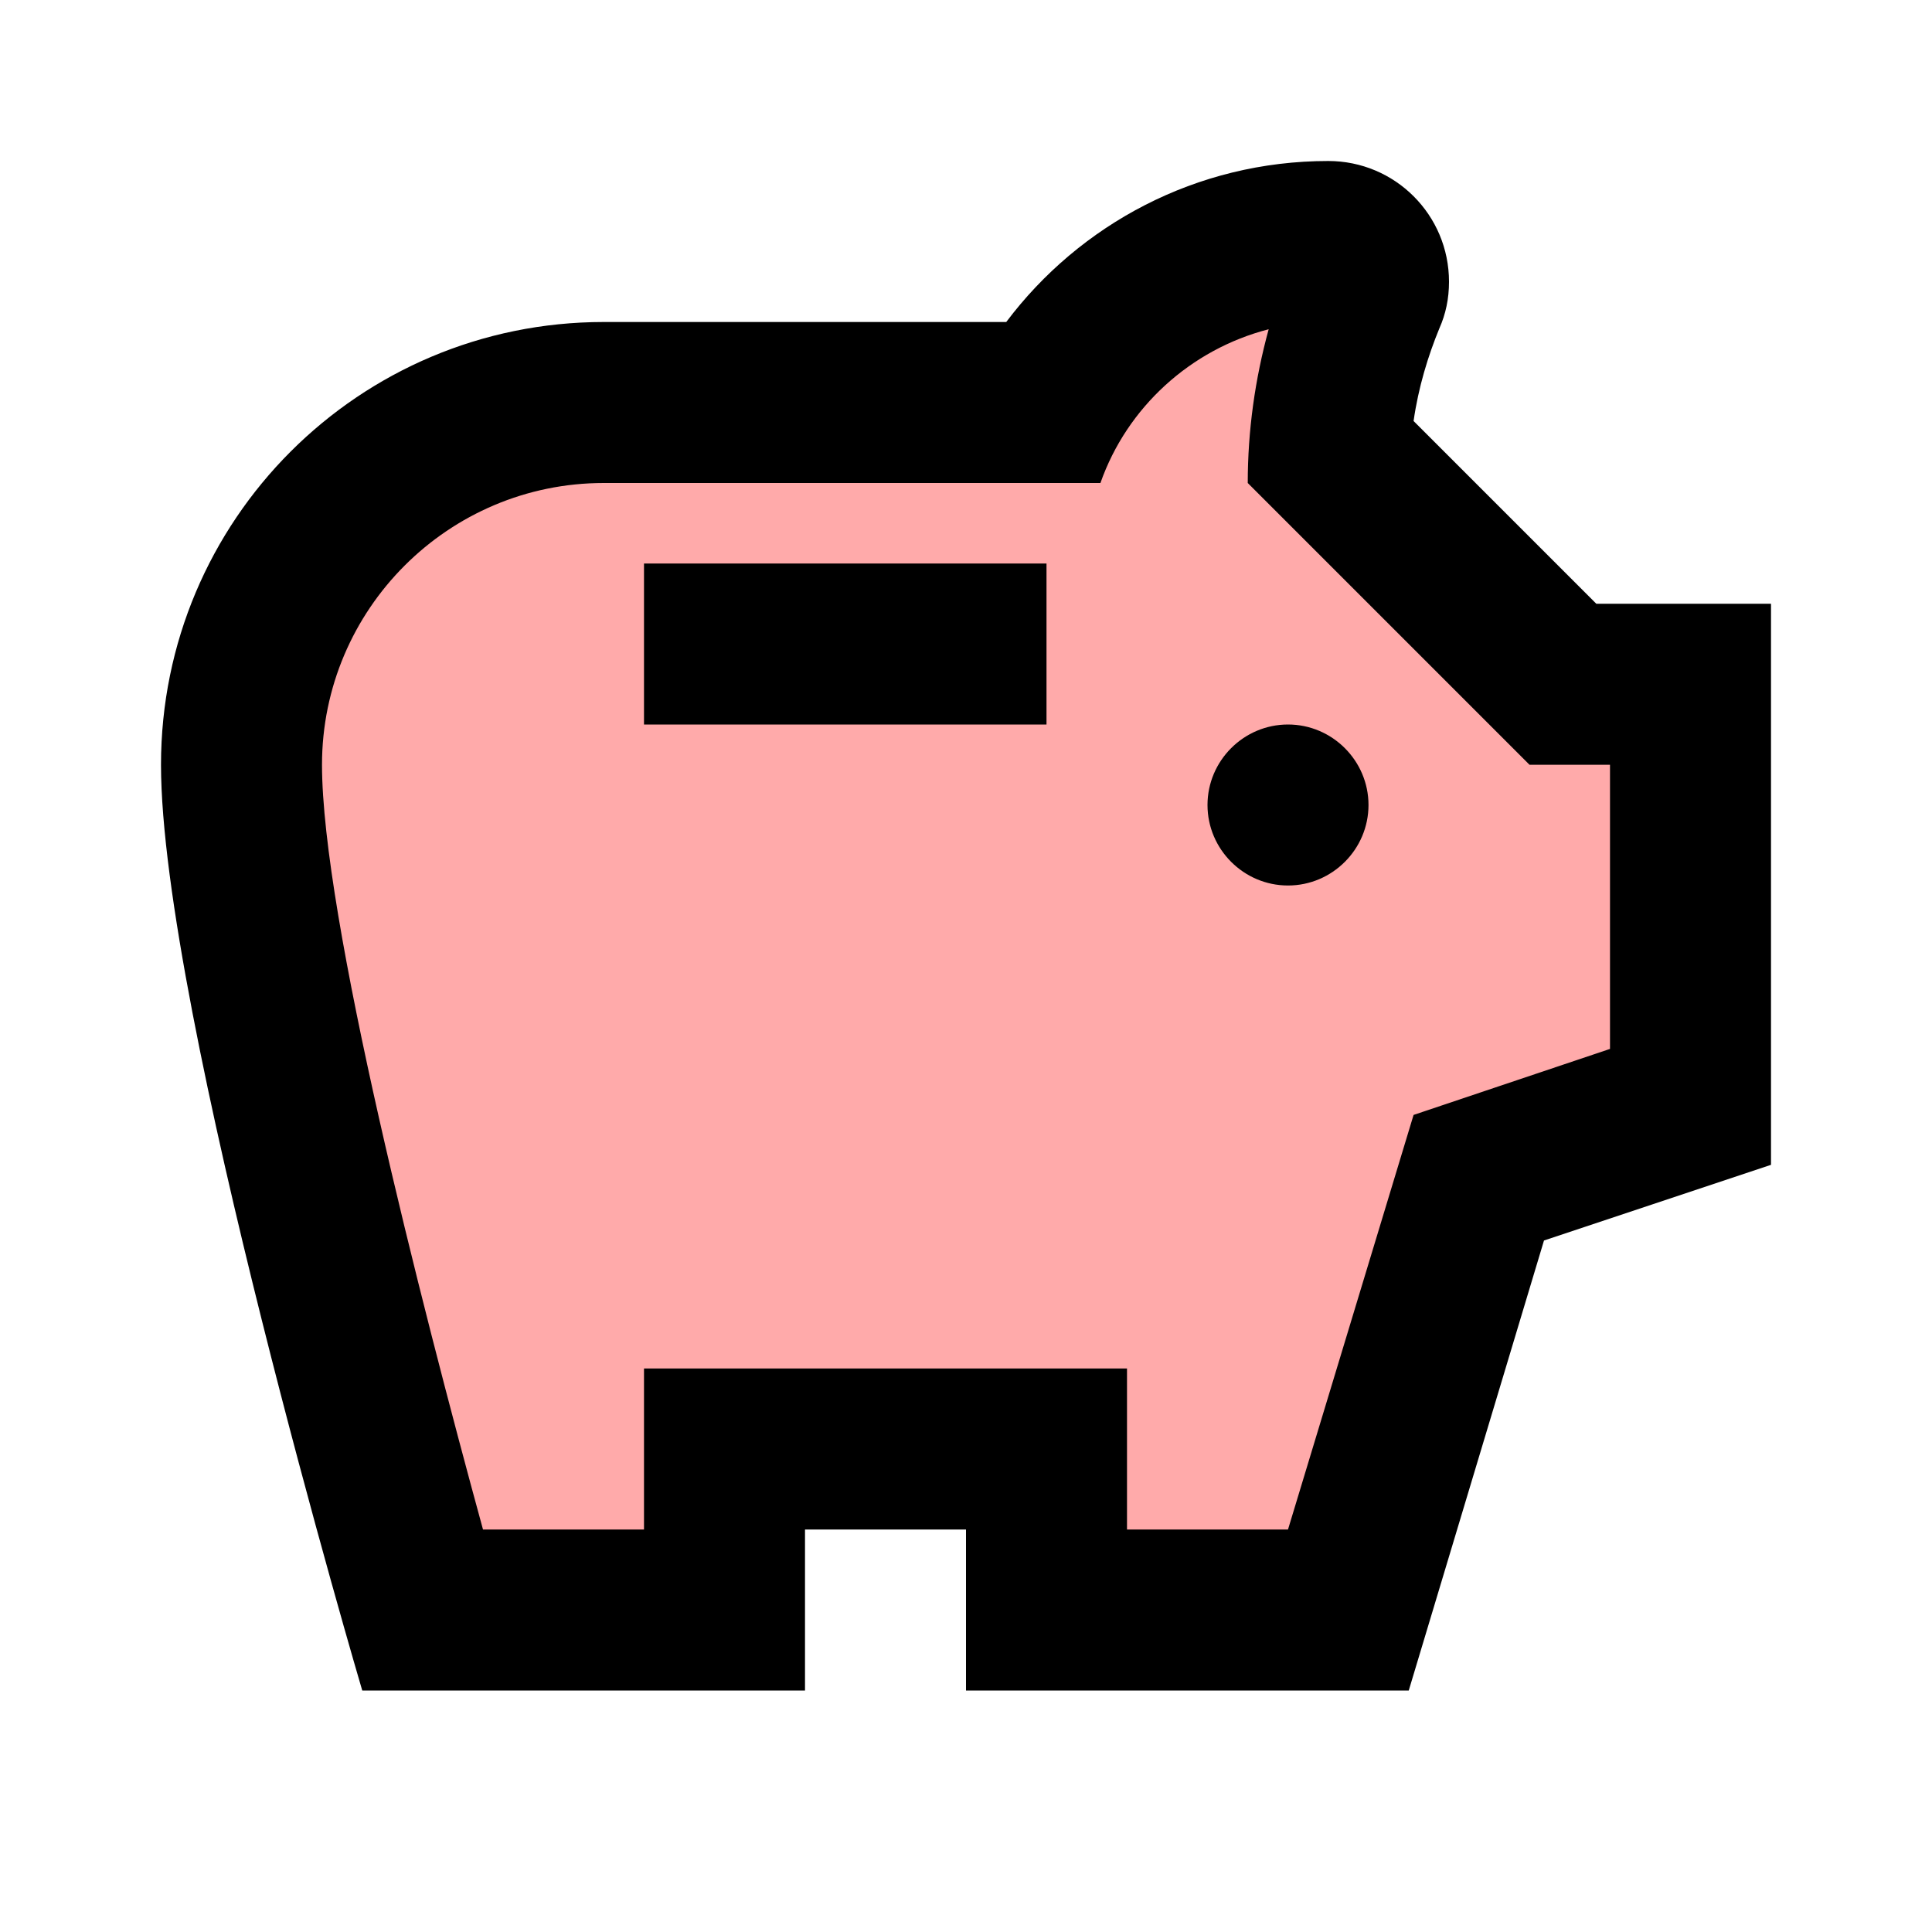 <?xml version="1.0" encoding="UTF-8" standalone="no"?>
<svg
   id="mdi-piggy-bank-outline"
   viewBox="0 0 24 24"
   version="1.1"
   sodipodi:docname="piggy-bank-outline-color.svg"
   inkscape:version="1.4 (e7c3feb1, 2024-10-09)"
   xmlns:inkscape="http://www.inkscape.org/namespaces/inkscape"
   xmlns:sodipodi="http://sodipodi.sourceforge.net/DTD/sodipodi-0.dtd"
   xmlns="http://www.w3.org/2000/svg"
   xmlns:svg="http://www.w3.org/2000/svg">
  <defs
     id="defs1" />
  <sodipodi:namedview
     id="namedview1"
     pagecolor="#ffffff"
     bordercolor="#000000"
     borderopacity="0.25"
     inkscape:showpageshadow="2"
     inkscape:pageopacity="0.0"
     inkscape:pagecheckerboard="0"
     inkscape:deskcolor="#d1d1d1"
     inkscape:zoom="12.22"
     inkscape:cx="12.02946"
     inkscape:cy="12.02946"
     inkscape:window-width="1456"
     inkscape:window-height="837"
     inkscape:window-x="0"
     inkscape:window-y="38"
     inkscape:window-maximized="0"
     inkscape:current-layer="mdi-piggy-bank-outline" />
  <path
     style="fill:#ffaaaa;stroke-width:0.164;stroke-linejoin:bevel;stroke-miterlimit:1"
     d="M 15.618,3.561 C 14.649,3.819 13.802,4.531 13.336,5.415 11.142,5.451 8.936,5.331 6.75,5.526 4.754,5.901 3.225,7.909 3.473,9.939 c 0.309,3.041 1.163,5.996 1.927,8.946 0.107,0.726 0.944,0.655 1.491,0.659 0.559,-0.042 1.49,0.219 1.636,-0.539 0.083,-0.444 -0.108,-1.116 0.093,-1.424 1.619,0 3.237,0 4.856,0 0.086,0.589 -0.21,1.343 0.231,1.809 0.523,0.337 1.229,0.06 1.826,0.125 0.522,0.089 1.073,-0.178 1.116,-0.75 0.455,-1.497 0.903,-2.991 1.367,-4.482 0.785,-0.334 1.681,-0.449 2.389,-0.928 0.264,-0.764 0.074,-1.611 0.147,-2.41 C 20.49,10.356 20.733,9.667 20.408,9.151 20.015,8.656 19.219,9.246 18.902,8.644 17.956,7.697 17.009,6.749 16.063,5.802 16.05,5.208 16.272,4.637 16.276,4.051 16.209,3.769 15.916,3.525 15.618,3.561 Z m -5.143,4.036 c 0.646,0 1.291,0 1.937,0 0.021,0.494 0.124,1.07 -0.573,0.846 -1.1,0 -2.201,0 -3.301,0 -0.021,-0.494 -0.124,-1.07 0.573,-0.846 0.455,0 0.909,0 1.364,0 z m 5.655,2.006 c 0.464,0.075 0.346,0.899 -0.141,0.8 -0.517,0.081 -0.569,-0.844 -0.04,-0.801 0.06,-0.002 0.121,5.966e-4 0.181,8.949e-4 z"
     id="path2" />
  <path
     d="M15 10C15 9.45 15.45 9 16 9C16.55 9 17 9.45 17 10S16.55 11 16 11 15 10.55 15 10M8 9H13V7H8V9M22 7.5V14.47L19.18 15.41L17.5 21H12V19H10V21H4.5C4.5 21 2 12.54 2 9.5S4.46 4 7.5 4H12.5C13.41 2.79 14.86 2 16.5 2C17.33 2 18 2.67 18 3.5C18 3.71 17.96 3.9 17.88 4.08C17.74 4.42 17.62 4.81 17.56 5.23L19.83 7.5H22M20 9.5H19L15.5 6C15.5 5.35 15.59 4.71 15.76 4.09C14.79 4.34 14 5.06 13.67 6H7.5C5.57 6 4 7.57 4 9.5C4 11.38 5.22 16.15 6 19H8V17H14V19H16L17.56 13.85L20 13.03V9.5Z"
     id="path1" />
</svg>

